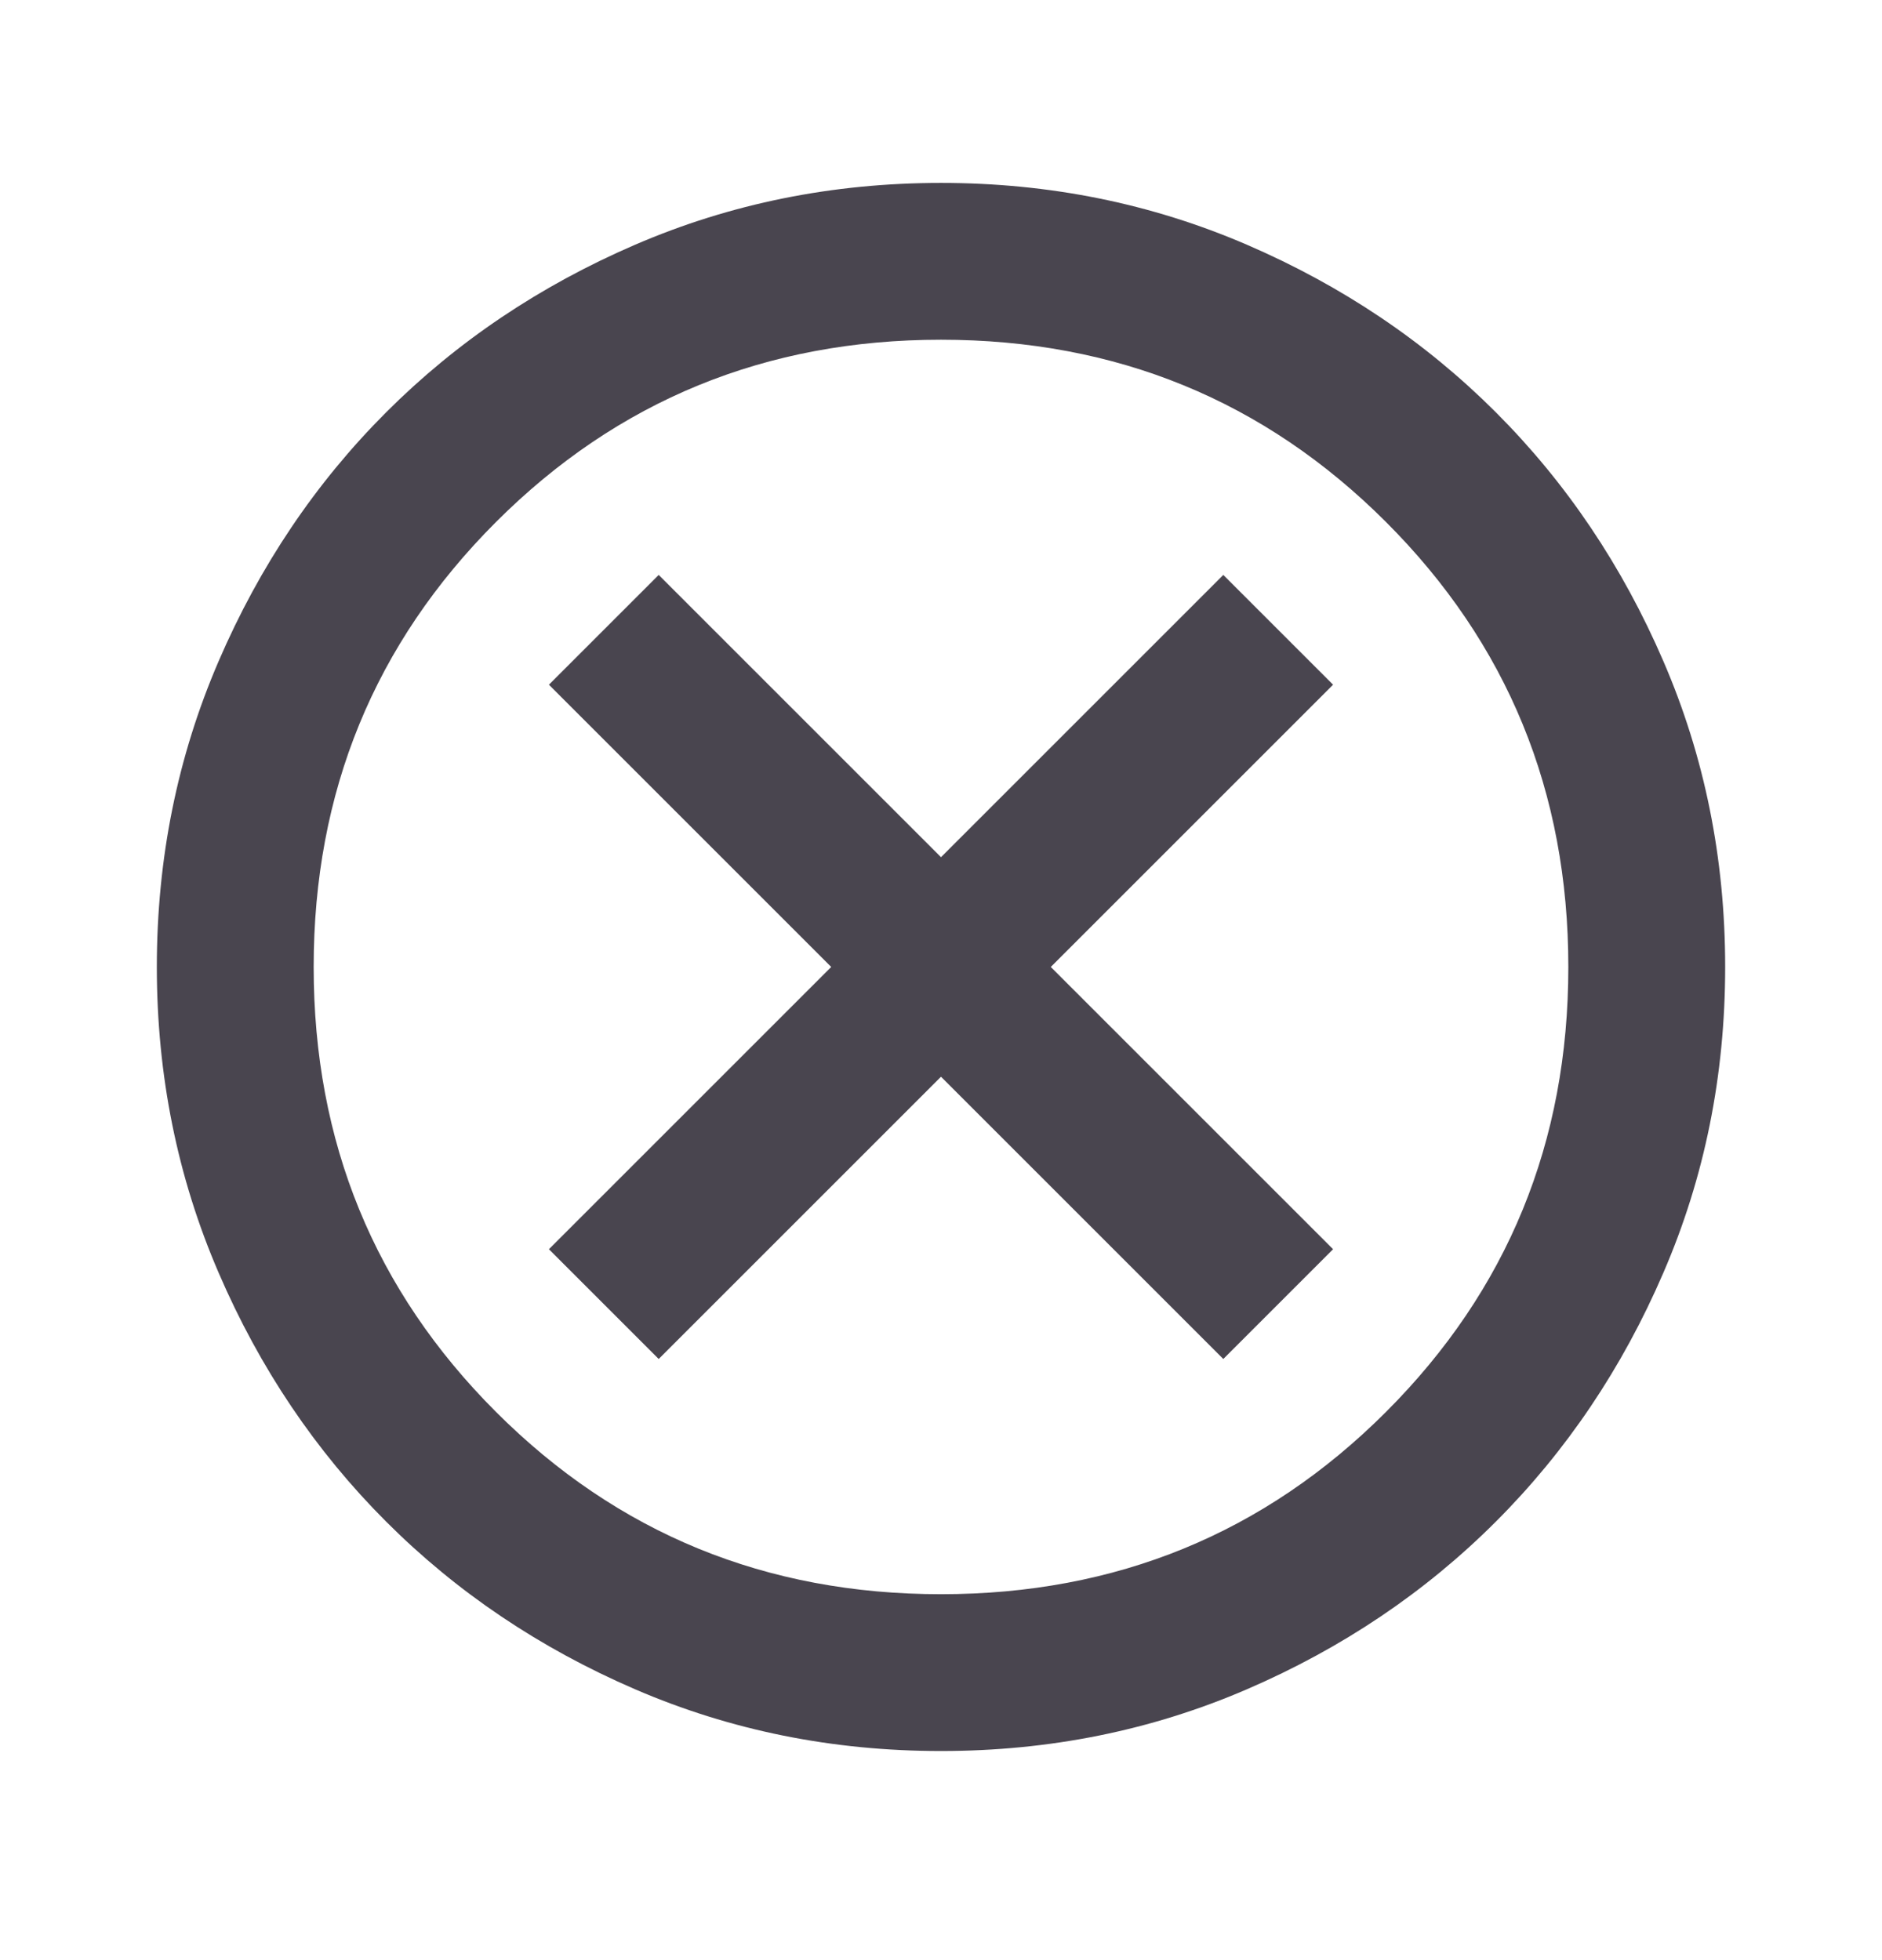 <svg width="24" height="25" viewBox="0 0 24 25" fill="none" xmlns="http://www.w3.org/2000/svg">
<path d="M8.4 17.333L12 13.733L15.6 17.333L17 15.933L13.4 12.333L17 8.733L15.6 7.333L12 10.933L8.4 7.333L7 8.733L10.6 12.333L7 15.933L8.4 17.333ZM12 22.333C10.617 22.333 9.317 22.071 8.1 21.546C6.883 21.021 5.825 20.308 4.925 19.408C4.025 18.508 3.312 17.45 2.788 16.233C2.263 15.017 2 13.717 2 12.333C2 10.95 2.263 9.65 2.788 8.433C3.312 7.217 4.025 6.158 4.925 5.258C5.825 4.358 6.883 3.646 8.1 3.121C9.317 2.596 10.617 2.333 12 2.333C13.383 2.333 14.683 2.596 15.9 3.121C17.117 3.646 18.175 4.358 19.075 5.258C19.975 6.158 20.688 7.217 21.212 8.433C21.738 9.65 22 10.95 22 12.333C22 13.717 21.738 15.017 21.212 16.233C20.688 17.45 19.975 18.508 19.075 19.408C18.175 20.308 17.117 21.021 15.9 21.546C14.683 22.071 13.383 22.333 12 22.333ZM12 20.333C14.233 20.333 16.125 19.558 17.675 18.008C19.225 16.458 20 14.567 20 12.333C20 10.1 19.225 8.208 17.675 6.658C16.125 5.108 14.233 4.333 12 4.333C9.767 4.333 7.875 5.108 6.325 6.658C4.775 8.208 4 10.1 4 12.333C4 14.567 4.775 16.458 6.325 18.008C7.875 19.558 9.767 20.333 12 20.333Z" fill="#49454F"/>
</svg>
